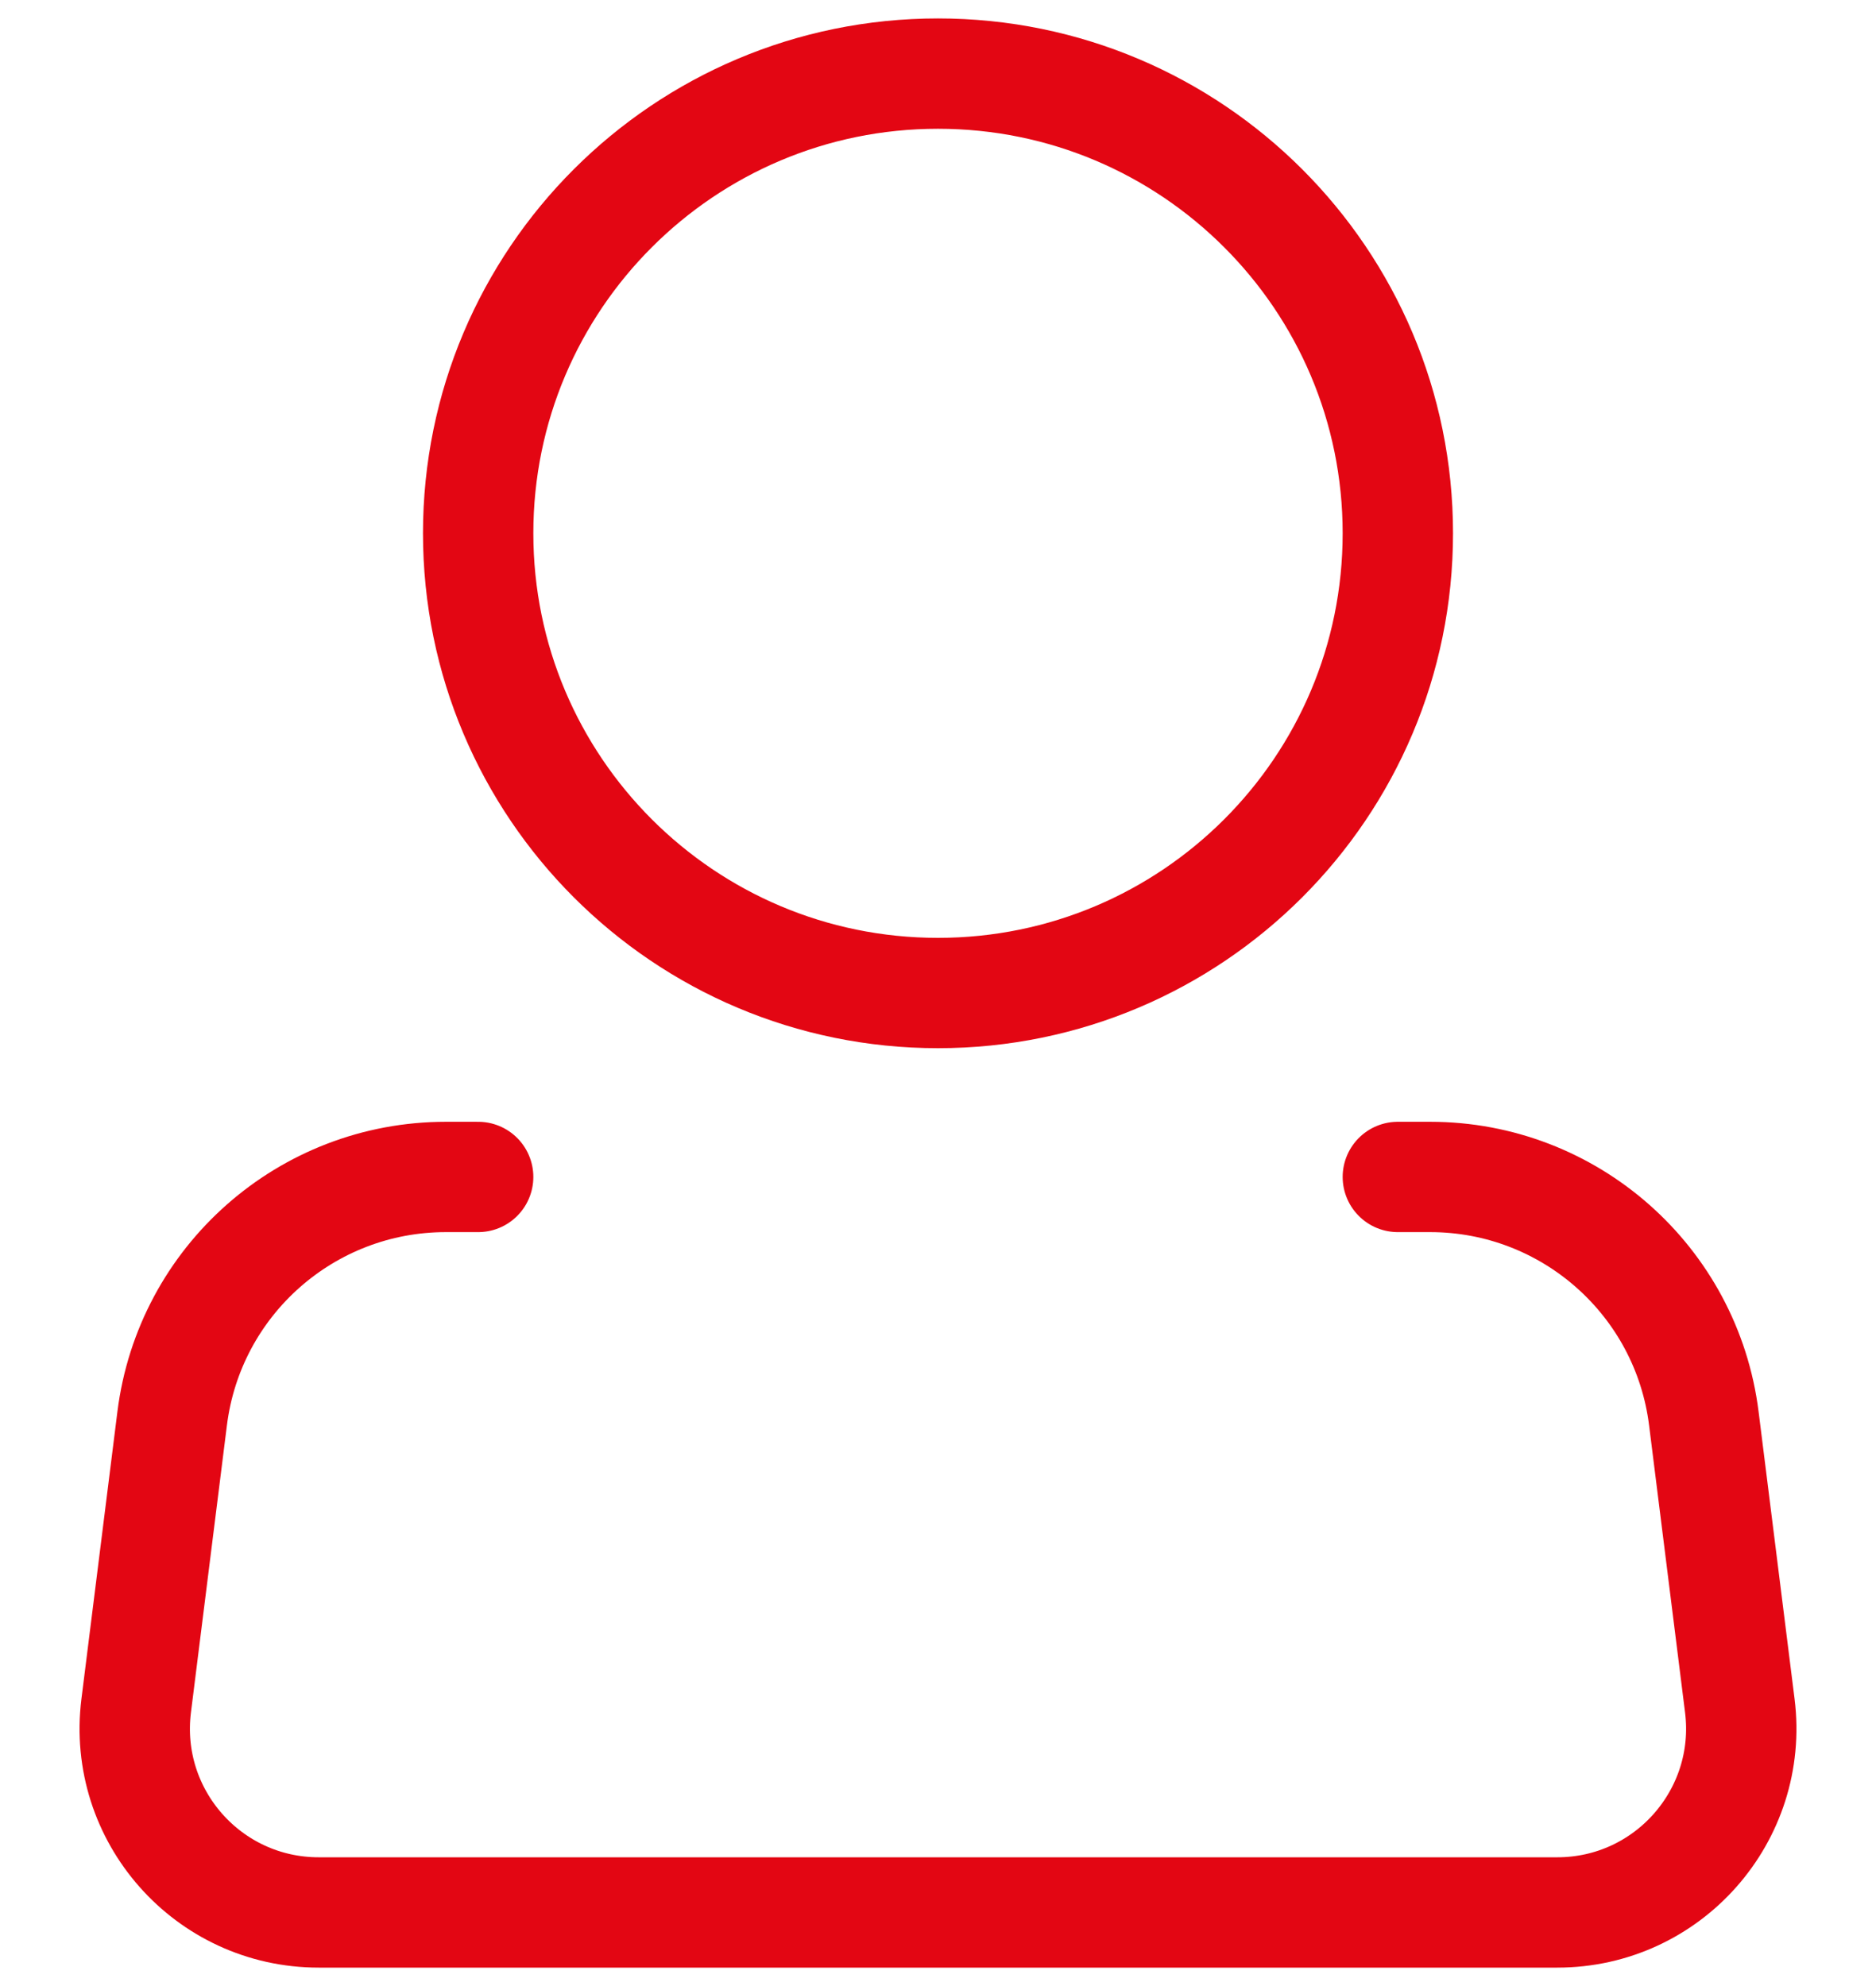 <svg width="17" height="18" viewBox="0 0 17 18" fill="none" xmlns="http://www.w3.org/2000/svg">
<g id="Group">
<path id="Vector" d="M8.5 9C10.801 9 12.667 7.135 12.667 4.833C12.667 2.532 10.801 0.667 8.5 0.667C6.199 0.667 4.333 2.532 4.333 4.833C4.333 7.135 6.199 9 8.5 9Z" stroke="#E30613"/>
<path id="Vector_2" d="M12.667 10.667H12.96C14.22 10.667 15.284 11.606 15.44 12.857L15.766 15.46C15.89 16.455 15.114 17.333 14.112 17.333H2.888C1.885 17.333 1.11 16.455 1.234 15.46L1.56 12.857C1.716 11.606 2.779 10.667 4.04 10.667H4.333" stroke="#E30613" stroke-linecap="round" stroke-linejoin="round"/>
</g>
</svg>
